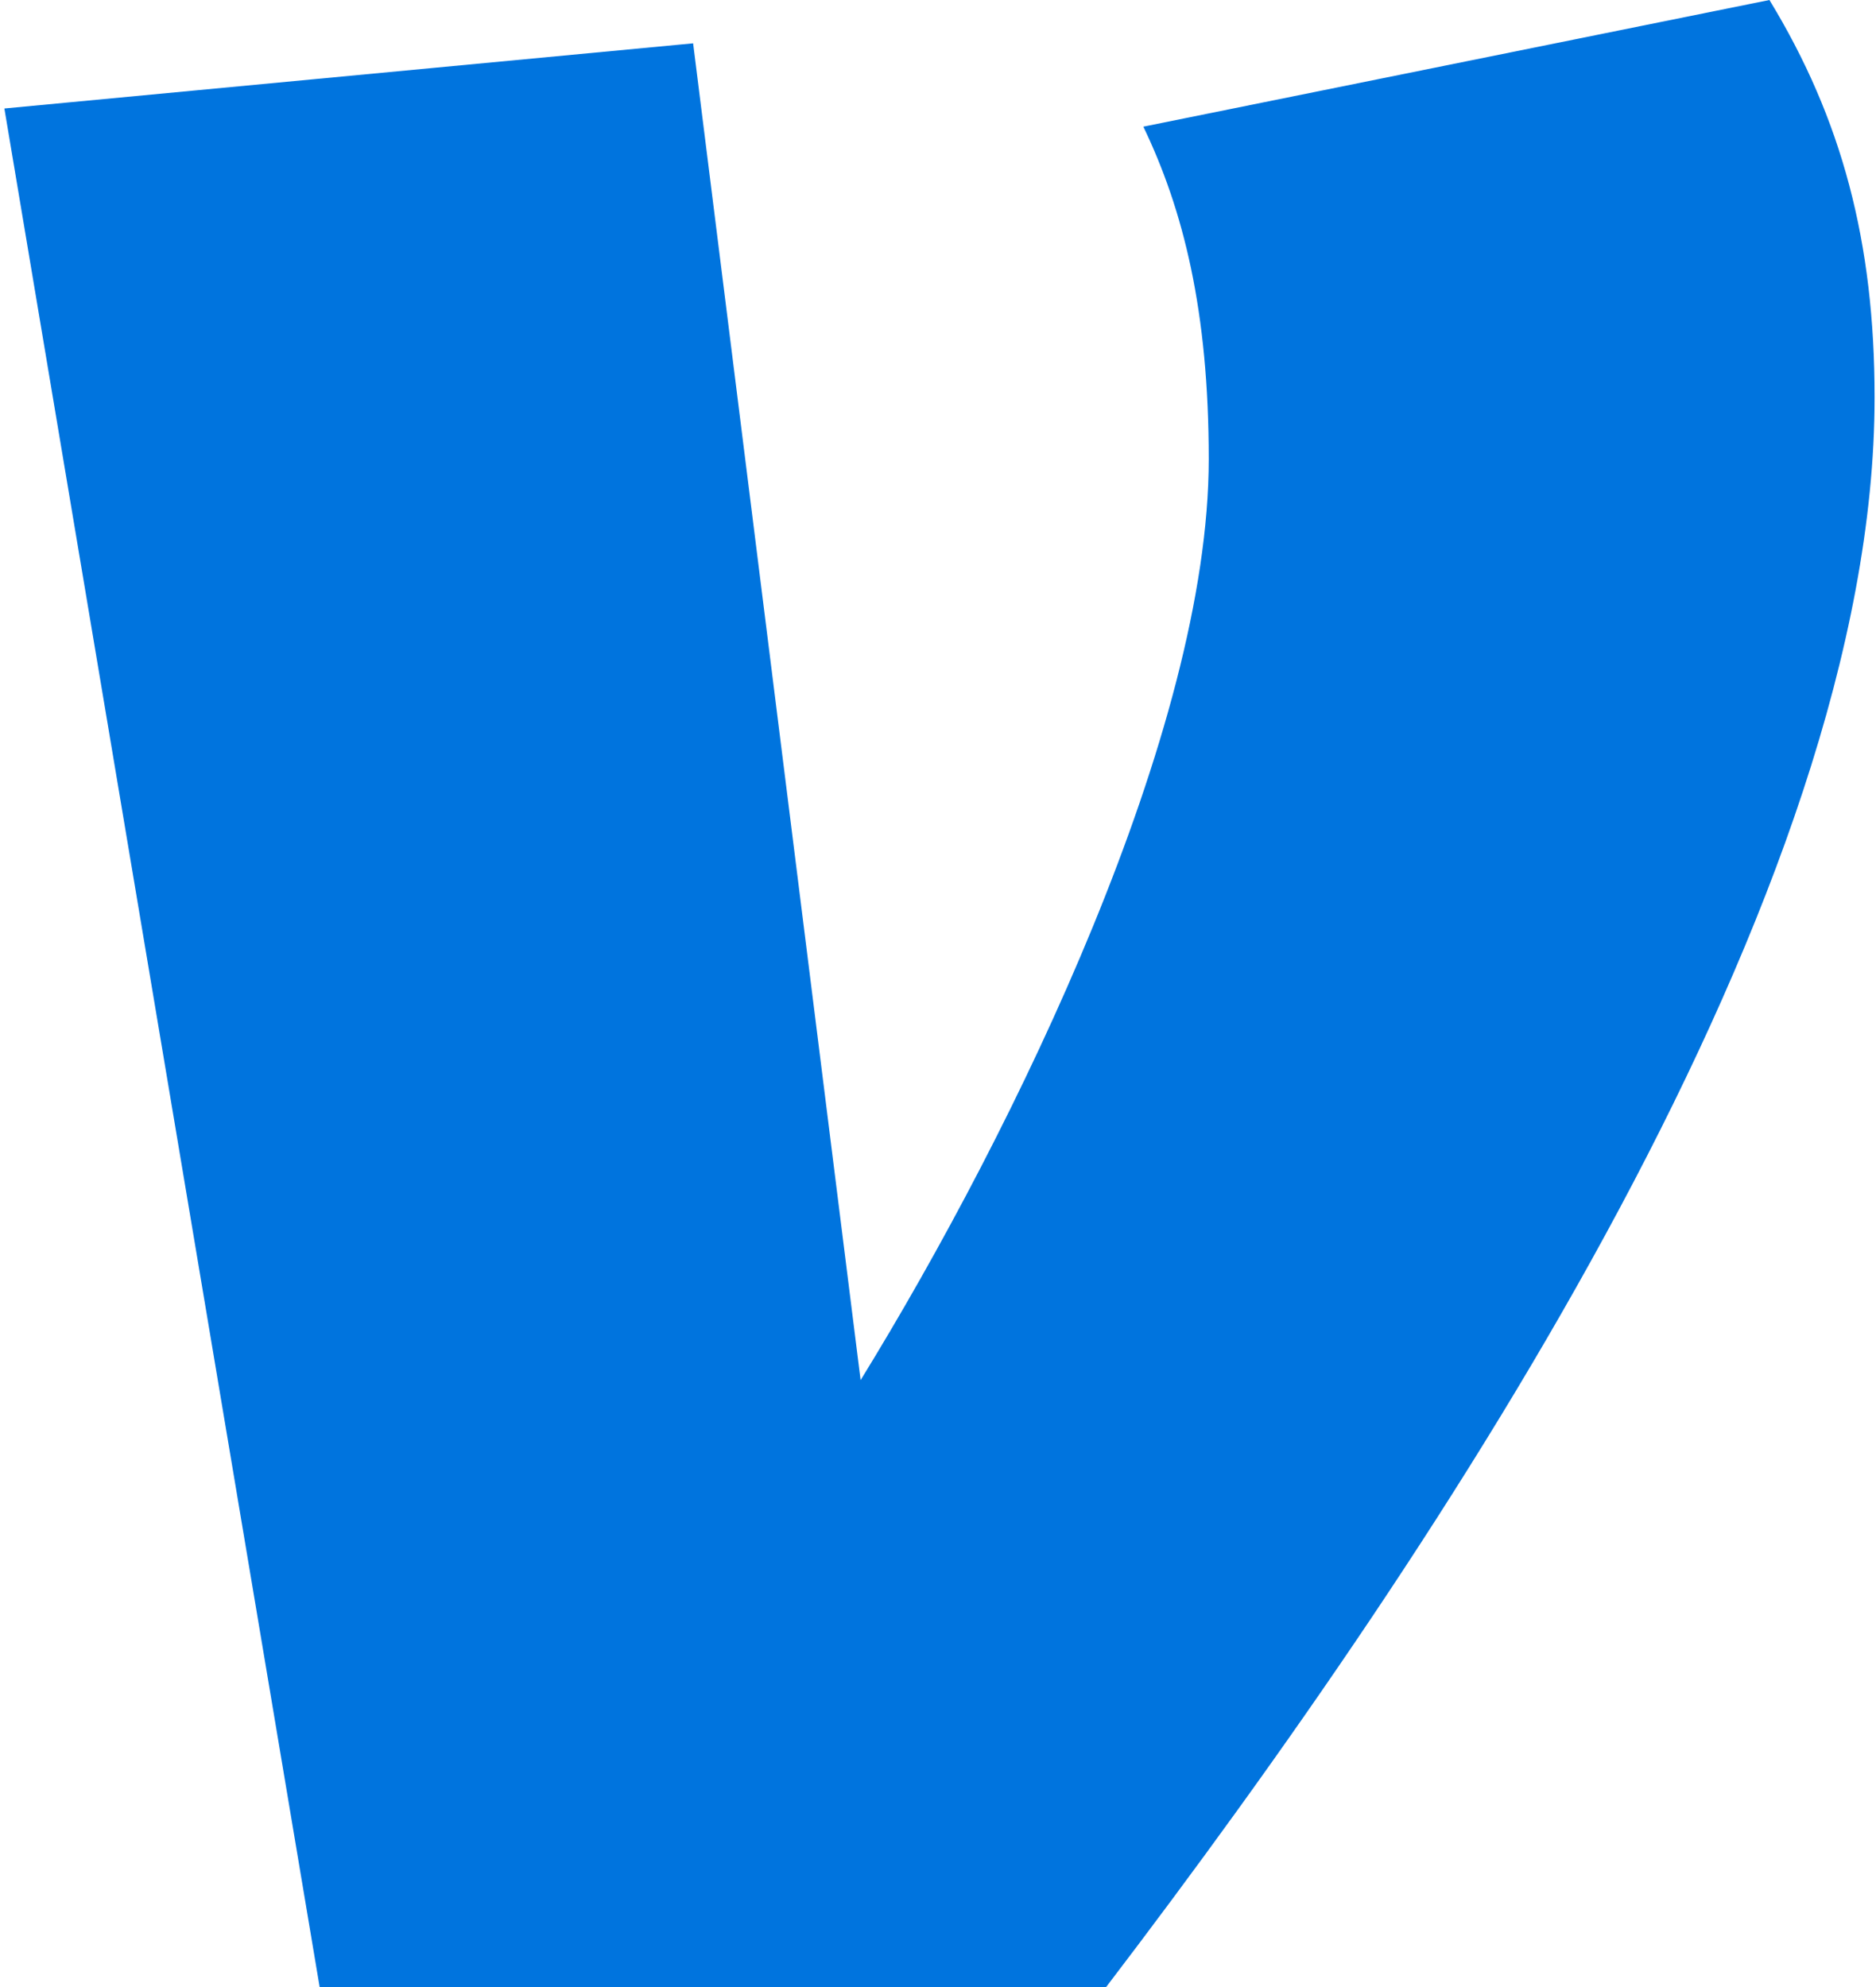 <svg width="236" height="250" viewBox="0 0 236 250" fill="none" xmlns="http://www.w3.org/2000/svg">
<path d="M222.594 0C231.725 15 235.823 30.467 235.823 50C235.823 112.295 182.451 193.196 139.134 250H40.215L0.551 13.648L87.194 5.451L108.265 173.623C127.845 141.803 152.06 91.803 152.06 57.738C152.06 39.074 148.85 26.385 143.832 15.934L222.594 0Z" fill="#0074DE"/>
</svg>
